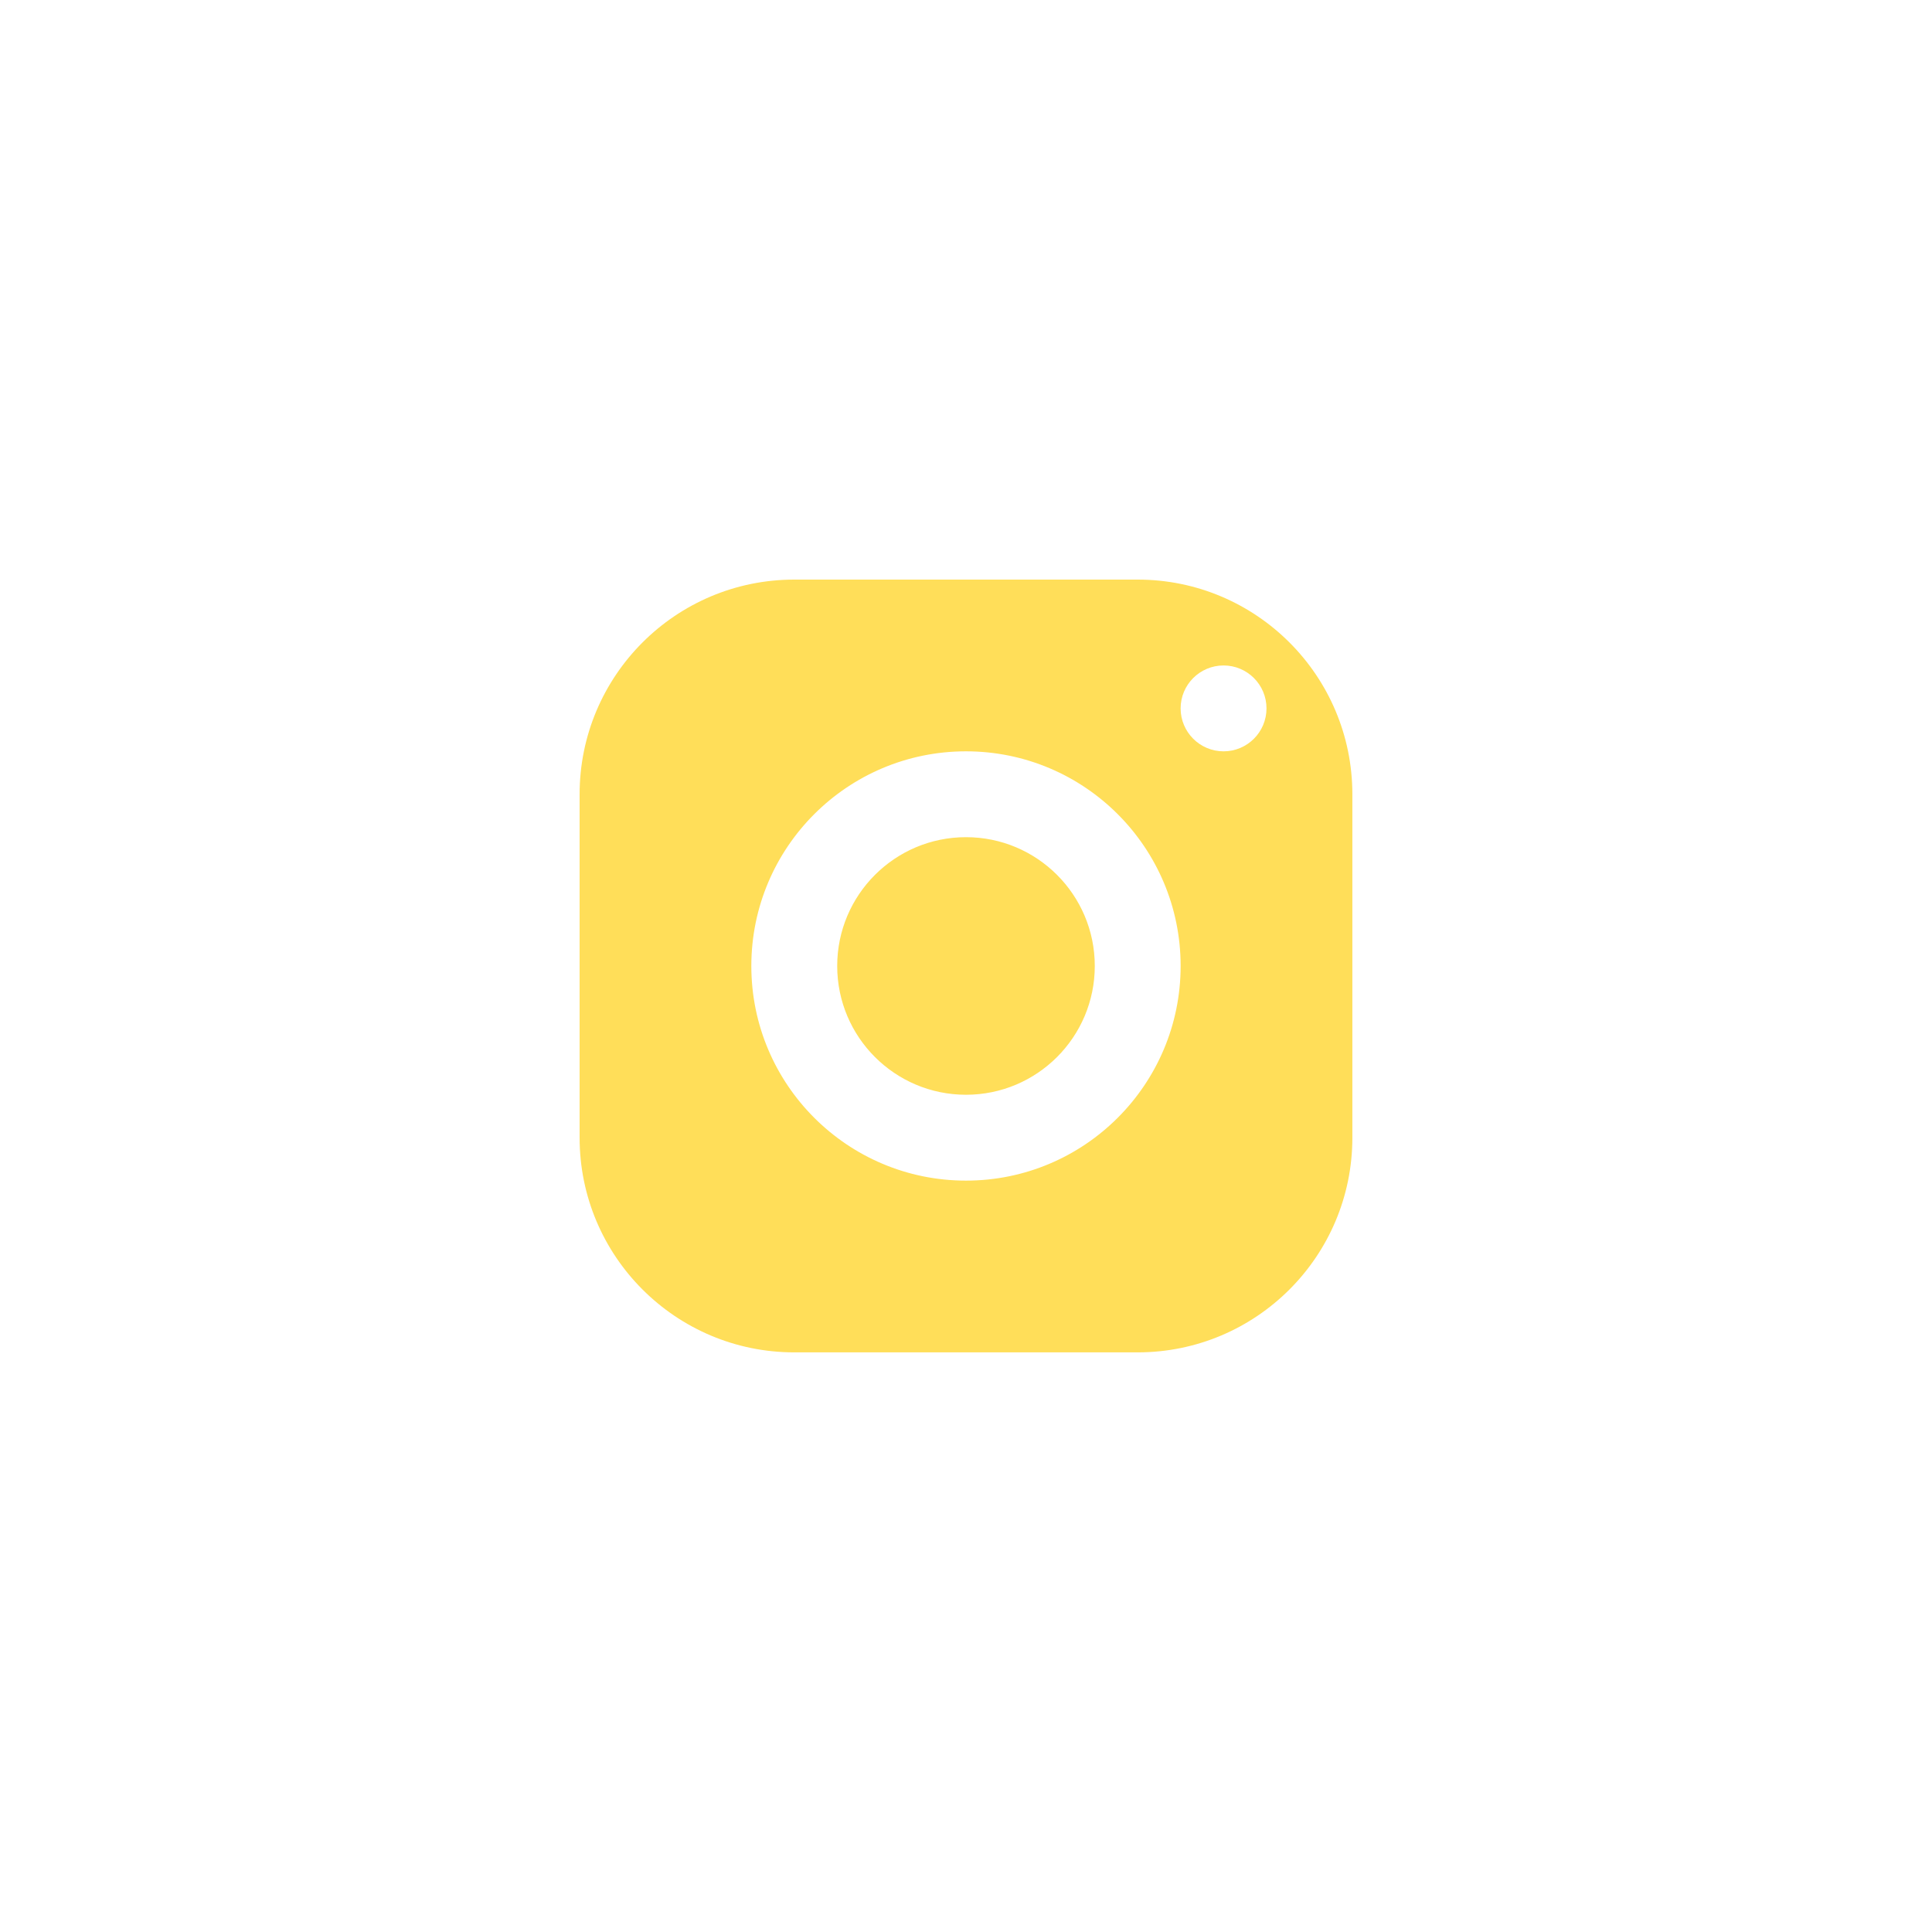 <svg xmlns="http://www.w3.org/2000/svg" xmlns:xlink="http://www.w3.org/1999/xlink" width="2000" zoomAndPan="magnify" viewBox="0 0 1500 1500" height="2000" preserveAspectRatio="xMidYMid meet" version="1.0"><path fill="#ffde59" d="M 616.668 450 C 524.641 450 450.008 524.641 450.008 616.668 L 450.008 883.305 C 450.008 975.332 524.641 1049.973 616.668 1049.973 L 883.305 1049.973 C 975.332 1049.973 1049.973 975.332 1049.973 883.305 L 1049.973 616.668 C 1049.973 524.641 975.332 450 883.305 450 Z M 949.969 516.664 C 968.375 516.664 983.305 531.59 983.305 549.996 C 983.305 568.391 968.375 583.332 949.969 583.332 C 931.574 583.332 916.633 568.391 916.633 549.996 C 916.633 531.59 931.574 516.664 949.969 516.664 Z M 749.988 583.324 C 842.012 583.324 916.641 657.957 916.641 749.98 C 916.641 842.004 842.012 916.633 749.988 916.633 C 657.961 916.633 583.332 842.004 583.332 749.98 C 583.332 657.957 657.961 583.324 749.988 583.324 Z M 749.988 649.98 C 694.789 649.98 650.004 694.77 650.004 749.98 C 650.004 805.18 694.789 849.965 749.988 849.965 C 805.199 849.965 849.984 805.18 849.984 749.98 C 849.984 694.77 805.199 649.98 749.988 649.98 Z M 749.988 649.98 " fill-opacity="1" fill-rule="nonzero"/></svg>